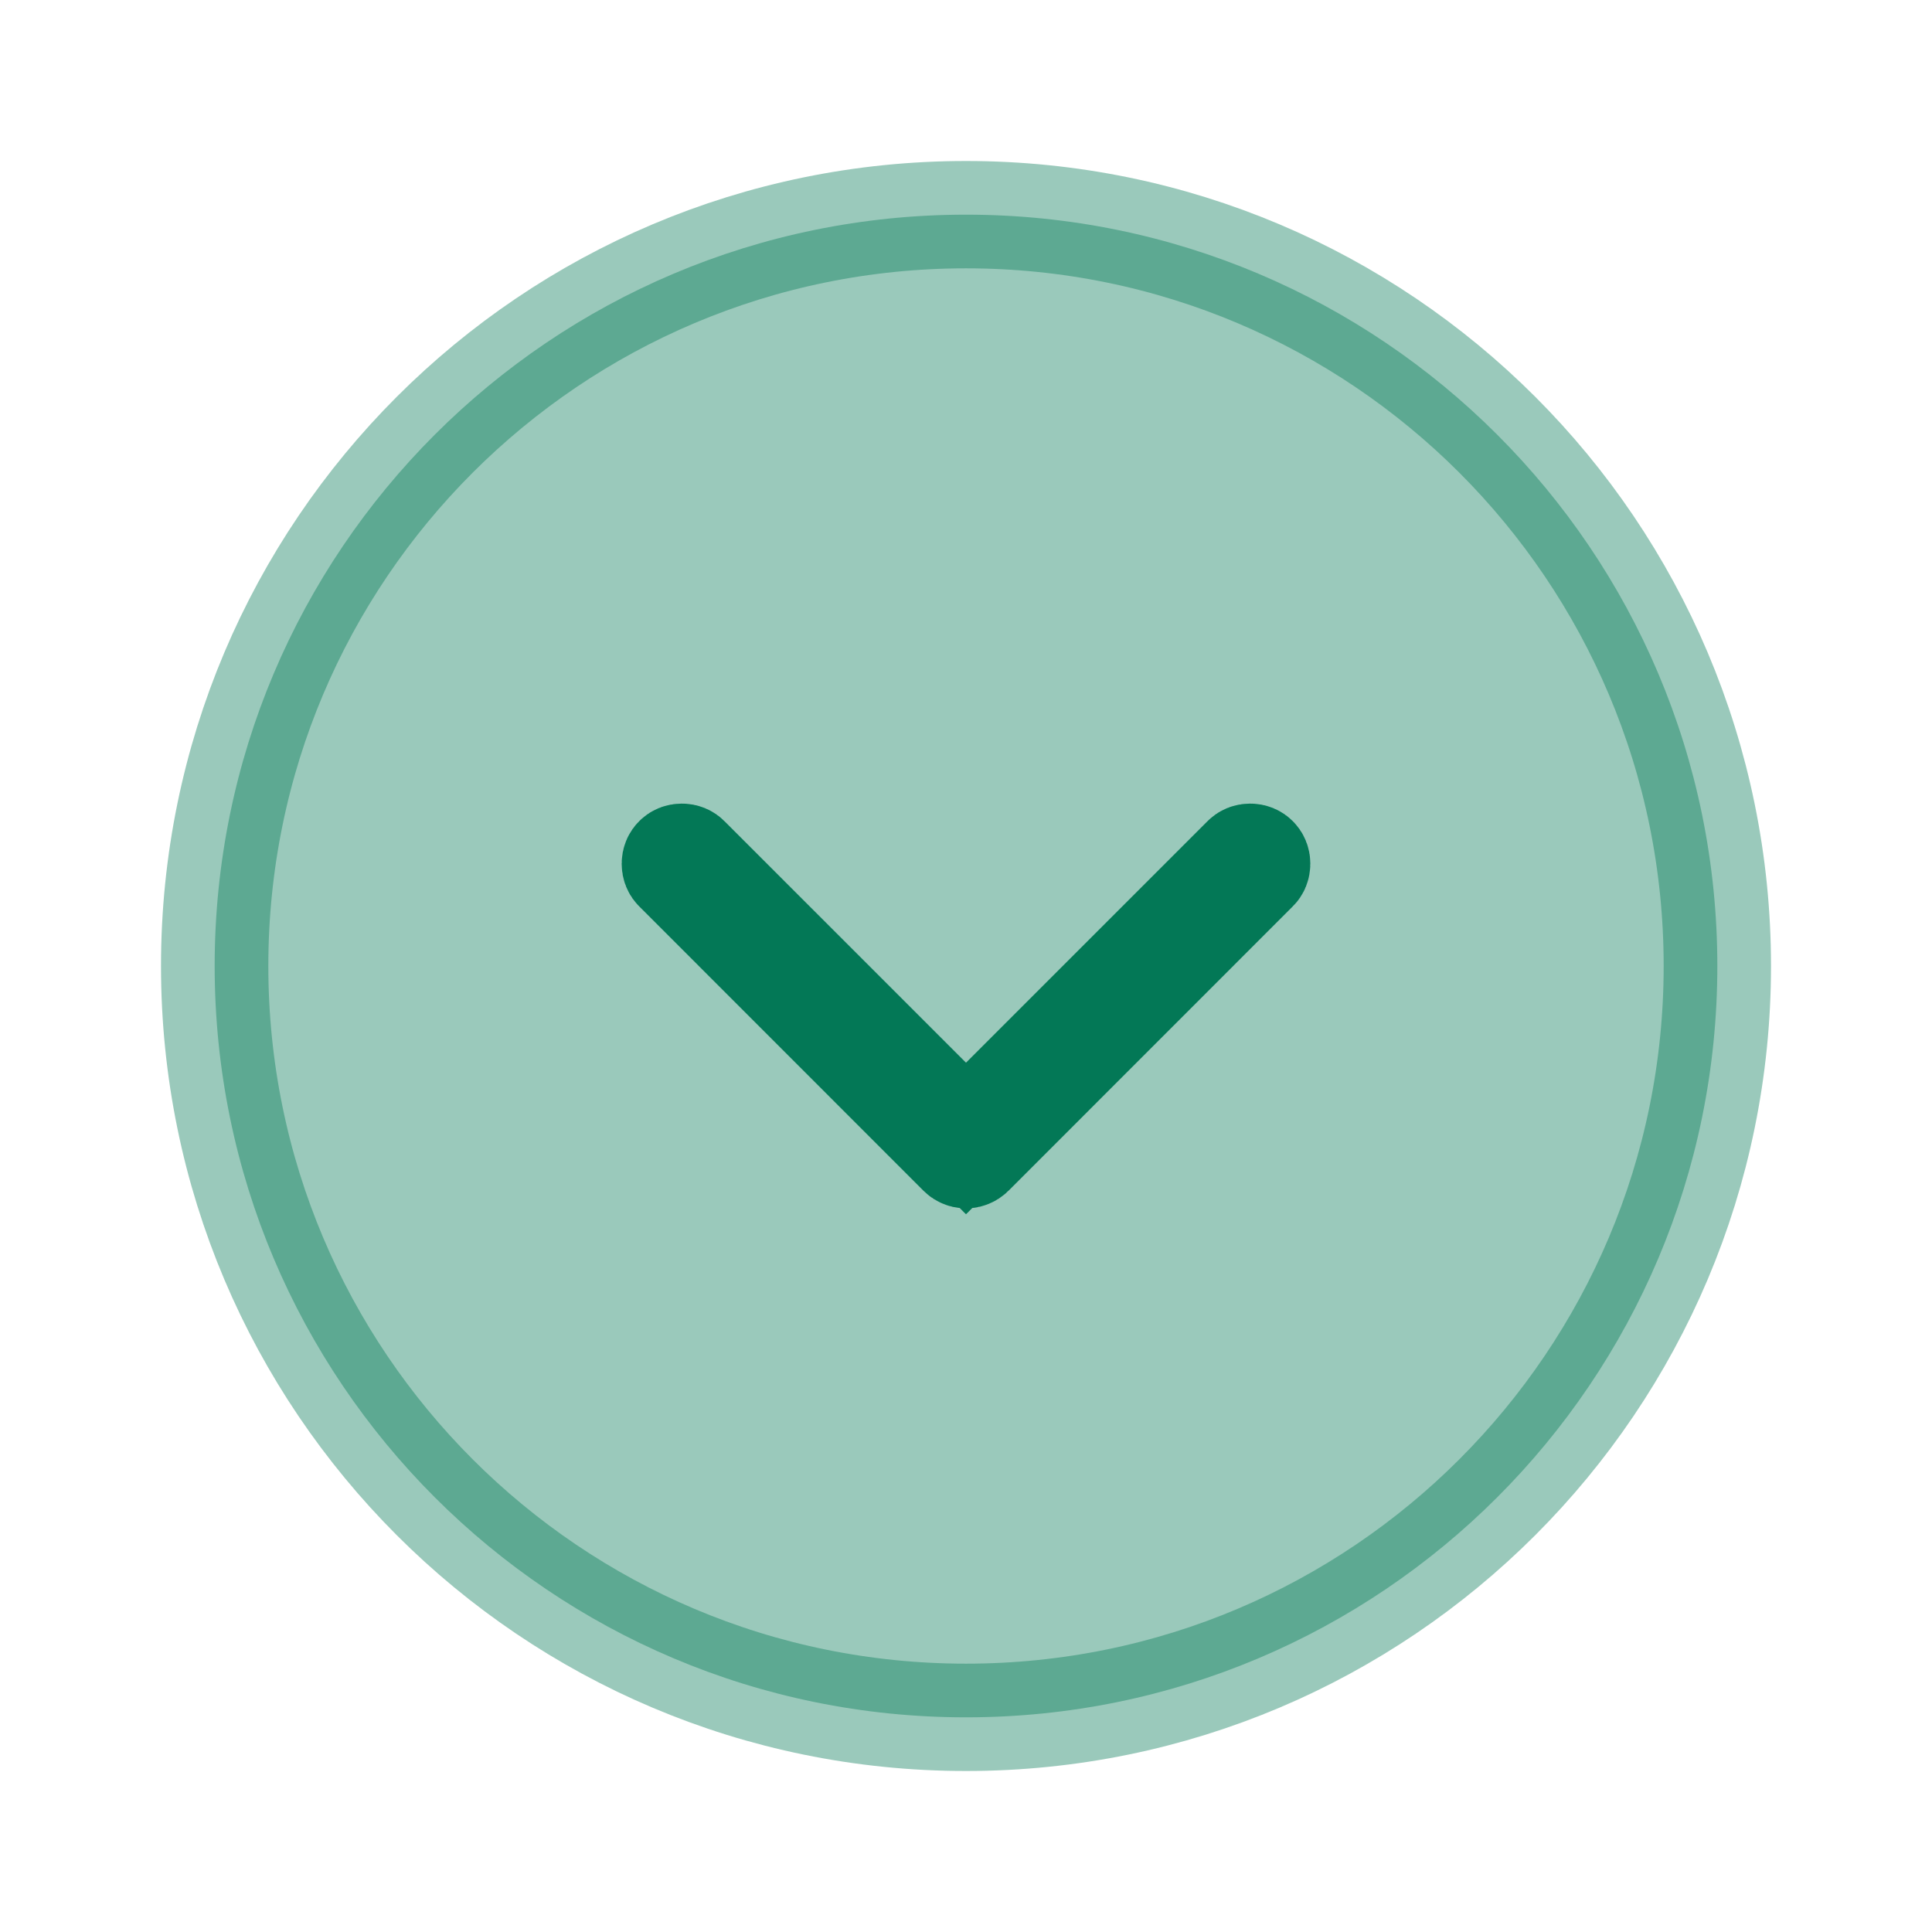 <svg width="18" height="18" viewBox="0 0 18 18" fill="none" xmlns="http://www.w3.org/2000/svg">
<path opacity="0.4" d="M16 9C16 12.866 12.866 16 9 16C5.134 16 2 12.866 2 9C2 5.134 5.134 2 9 2C12.866 2 16 5.134 16 9Z" fill="#037856" stroke="#037856"/>
<path d="M8.646 10.254L9 10.607L9.354 10.254L11.604 8.004C11.613 7.994 11.628 7.987 11.648 7.987C11.667 7.987 11.682 7.994 11.691 8.004C11.701 8.013 11.708 8.028 11.708 8.047C11.708 8.067 11.701 8.082 11.691 8.091L9.044 10.739C9.036 10.747 9.029 10.751 9.023 10.753C9.017 10.756 9.01 10.758 9 10.758C8.99 10.758 8.983 10.756 8.977 10.753C8.971 10.751 8.964 10.747 8.956 10.739L6.309 8.091C6.299 8.082 6.292 8.067 6.292 8.047C6.292 8.028 6.299 8.013 6.309 8.004C6.318 7.994 6.333 7.987 6.353 7.987C6.372 7.987 6.387 7.994 6.396 8.004L8.646 10.254Z" fill="#037856" stroke="#037856"/>
</svg>
